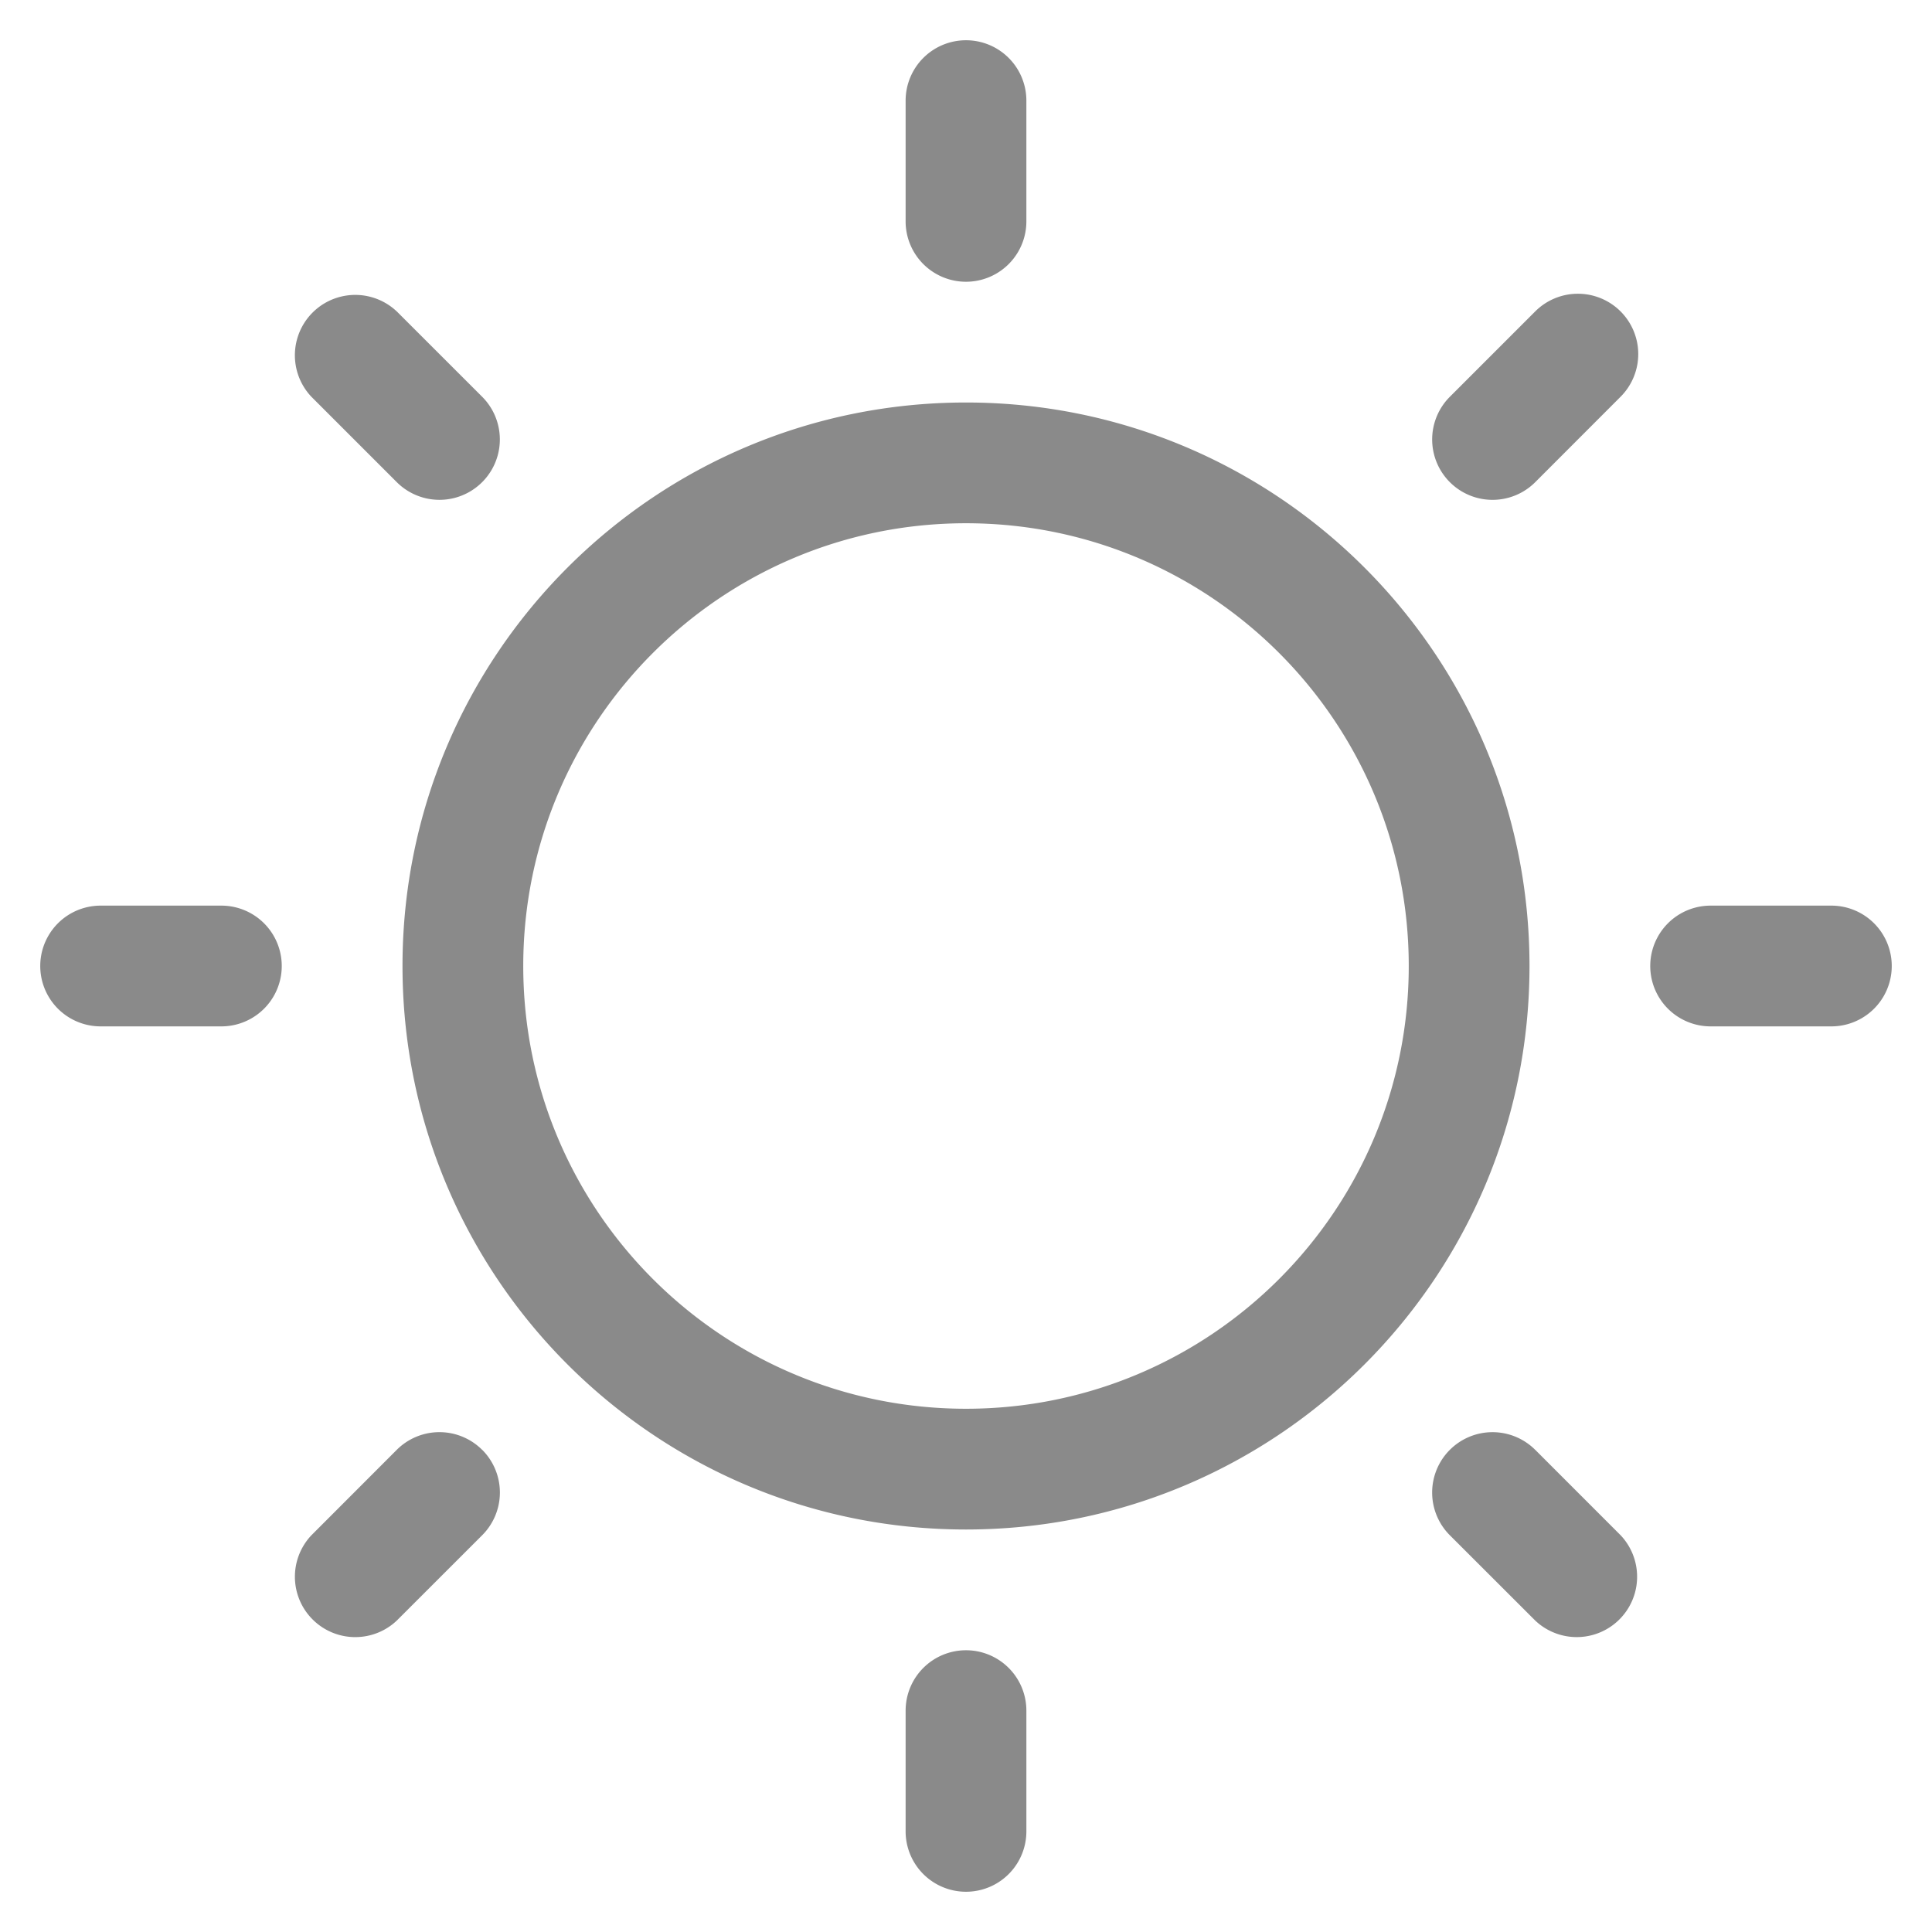 <svg height="32" viewBox="0 0 1024 1024" width="32" xmlns="http://www.w3.org/2000/svg"><path d="m512 874.667a32 32 0 0 1 32 32v64a32 32 0 0 1 -64 0v-64a32 32 0 0 1 32-32zm-256.427-106.24a32 32 0 0 1 0 45.269l-45.269 45.248a32 32 0 0 1 -45.248-45.227l45.227-45.269a32 32 0 0 1 45.269 0zm558.123 0 45.248 45.269a32 32 0 0 1 -45.227 45.248l-45.269-45.227a32 32 0 1 1 45.248-45.269zm-301.696-555.093c164.949 0 298.667 133.717 298.667 298.667s-133.717 298.667-298.667 298.667-298.667-133.717-298.667-298.667 133.717-298.667 298.667-298.667zm0 64c-129.6 0-234.667 105.067-234.667 234.667s105.067 234.667 234.667 234.667 234.667-105.067 234.667-234.667-105.067-234.667-234.667-234.667zm-394.667 202.667a32 32 0 0 1 0 64h-64a32 32 0 0 1 0-64zm853.333 0a32 32 0 0 1 0 64h-64a32 32 0 0 1 0-64zm-760.363-314.944 45.248 45.227a32 32 0 1 1 -45.248 45.269l-45.248-45.248a32 32 0 0 1 45.227-45.248zm648.64 0a32 32 0 0 1 0 45.227l-45.227 45.269a32 32 0 1 1 -45.269-45.248l45.248-45.248a32 32 0 0 1 45.248 0zm-346.944-143.723a32 32 0 0 1 32 32v64a32 32 0 0 1 -64 0v-64a32 32 0 0 1 32-32z" fill="#8a8a8a"/></svg>